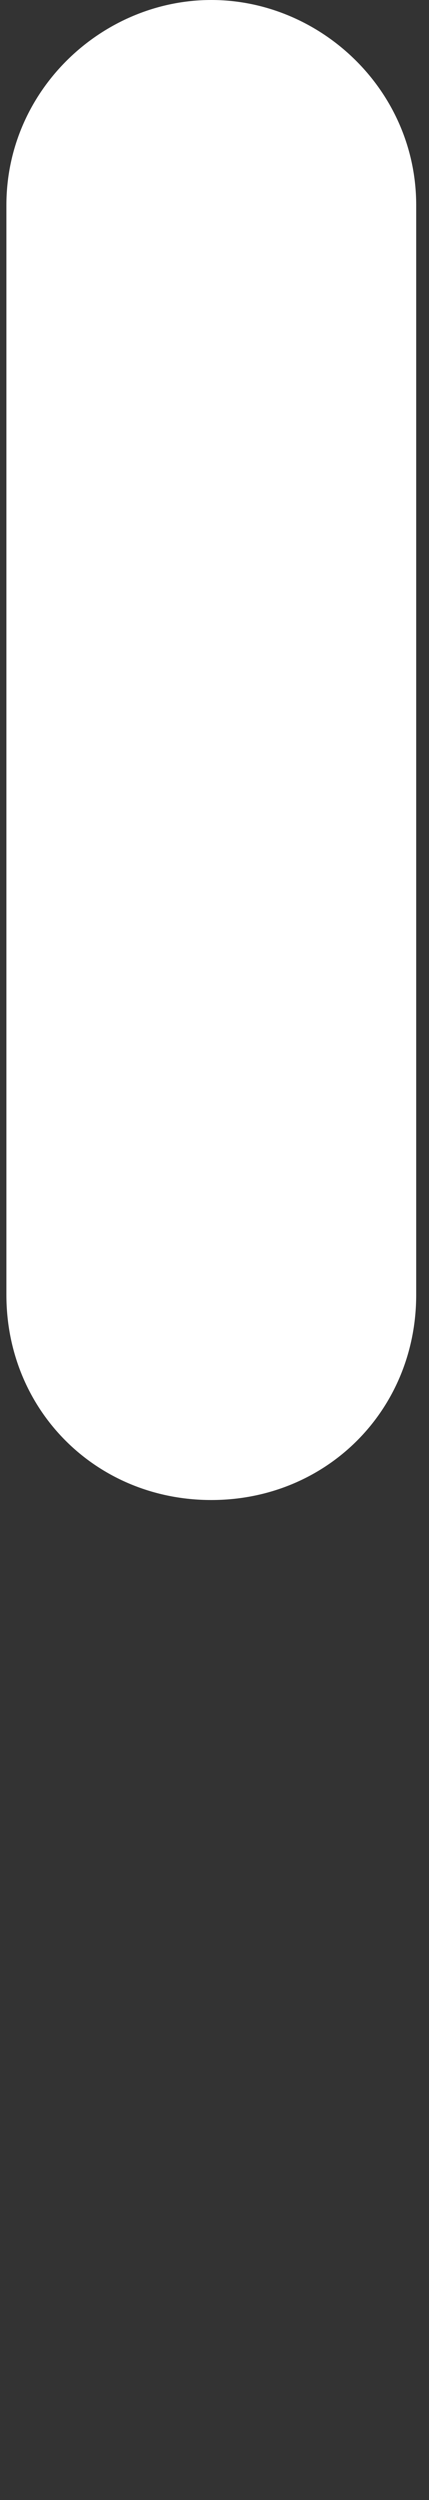 <?xml version="1.0" encoding="utf-8"?>
<!-- Generator: Adobe Illustrator 23.0.3, SVG Export Plug-In . SVG Version: 6.00 Build 0)  -->
<svg version="1.1" id="圖層_1" xmlns="http://www.w3.org/2000/svg" xmlns:xlink="http://www.w3.org/1999/xlink" x="0px" y="0px"
	 viewBox="0 0 6.7 39" style="enable-background:new 0 0 6.7 39;" xml:space="preserve">
<rect x="0" y="0" width="6.7" height="39" fill="#333333" stroke="none"/>
<style type="text/css">
	.st0{fill:#FFFFFF;}
</style>
<path class="st0" d="M3.3,23.4c-1.8,0-3.2-1.4-3.2-3.2v-17C0.1,1.4,1.6,0,3.3,0s3.2,1.4,3.2,3.2v17C6.5,22,5.1,23.4,3.3,23.4z"/>
</svg>
